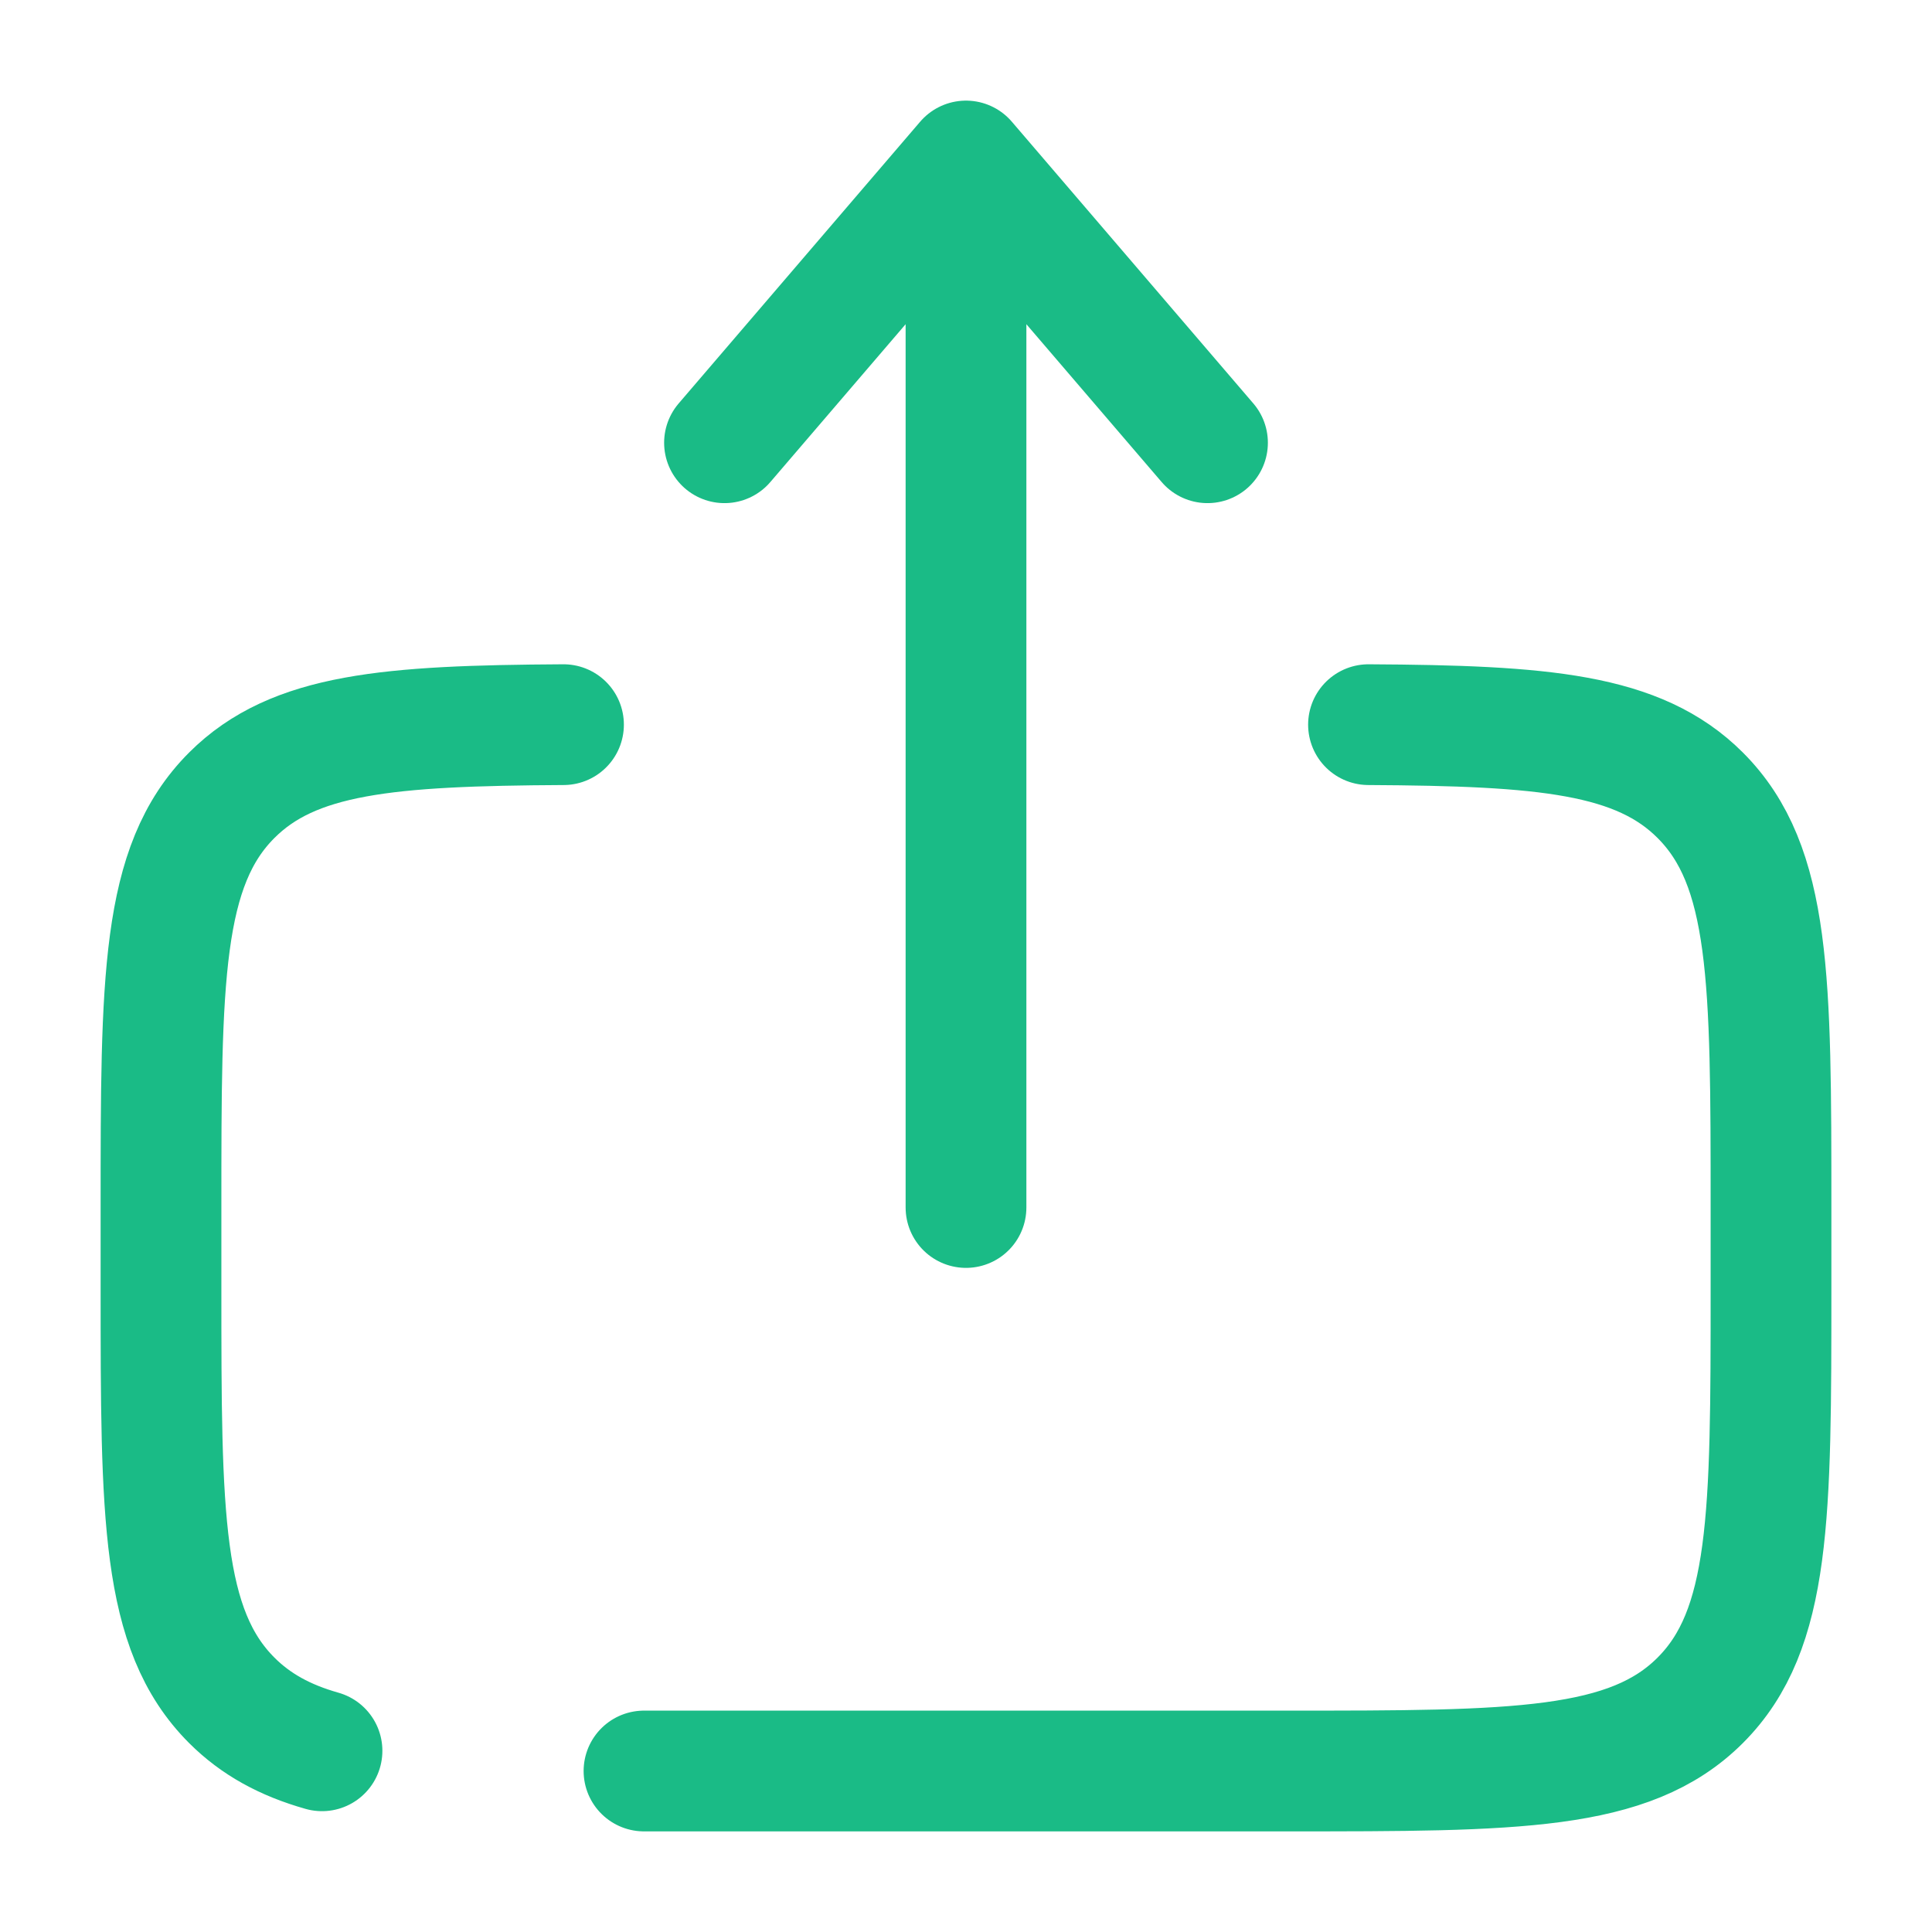 <svg width="24" height="24" viewBox="0 0 24 24" fill="none" xmlns="http://www.w3.org/2000/svg">
<path d="M12 15V2M12 2L15 5.5M12 2L9 5.5" stroke="#1ABB86" stroke-width="1.5" stroke-linecap="round" stroke-linejoin="round"/>
<path d="M8 22H16C18.828 22 20.243 22 21.121 21.122C22 20.243 22 18.829 22 16V15C22 12.172 22 10.758 21.121 9.879C20.353 9.111 19.175 9.014 17 9.002M7 9.002C4.825 9.014 3.647 9.111 2.879 9.879C2 10.758 2 12.172 2 15V16C2 18.829 2 20.243 2.879 21.122C3.178 21.421 3.541 21.619 4 21.749" stroke="#1ABB86" stroke-width="1.5" stroke-linecap="round"/>
</svg>
